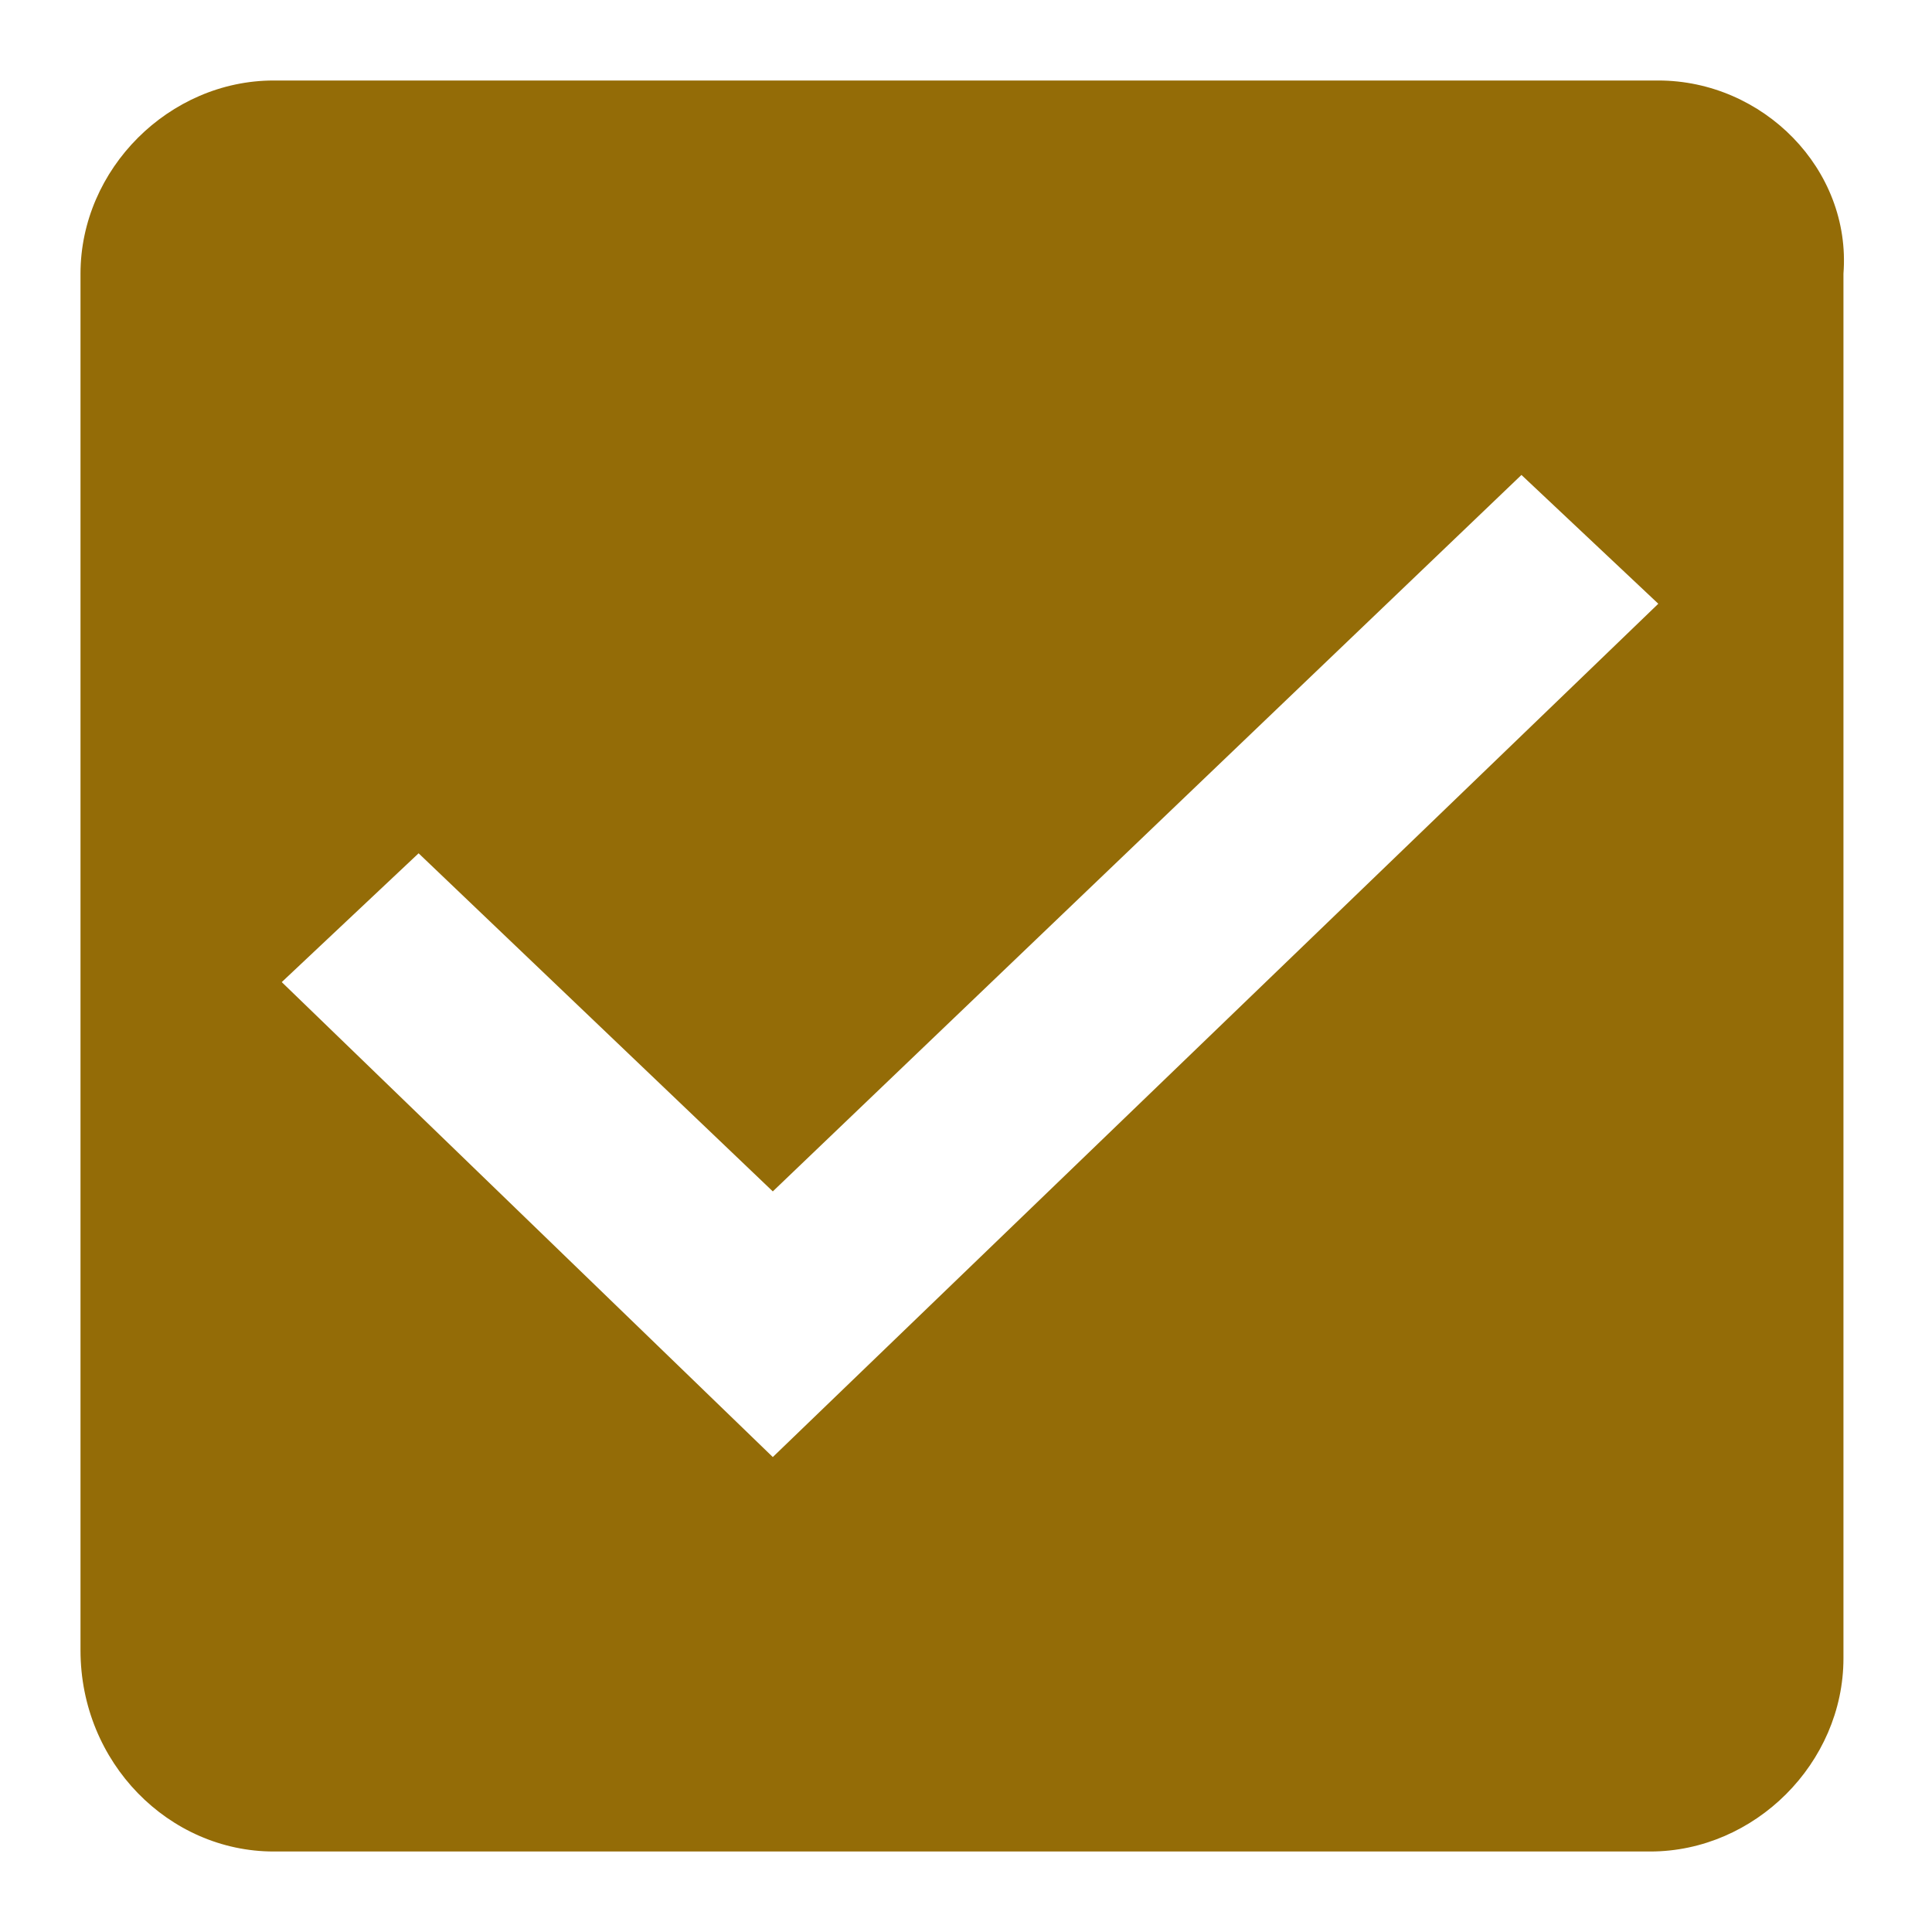<svg width="24" height="24" viewBox="0 0 24 24" fill="none" xmlns="http://www.w3.org/2000/svg">
<path fill-rule="evenodd" clip-rule="evenodd" d="M20.6 1H3.4C2.1 1 1 2.1 1 3.4V20.5C1 21.9 2.1 23 3.4 23H20.5C21.8 23 22.9 21.9 22.9 20.6V3.4C23 2.1 21.9 1 20.6 1ZM9.6 18.1L3.5 12.2L5.2 10.6L9.6 14.8L18.9 5.9L20.6 7.5L9.6 18.1Z" fill="#946C07"/>
</svg>
